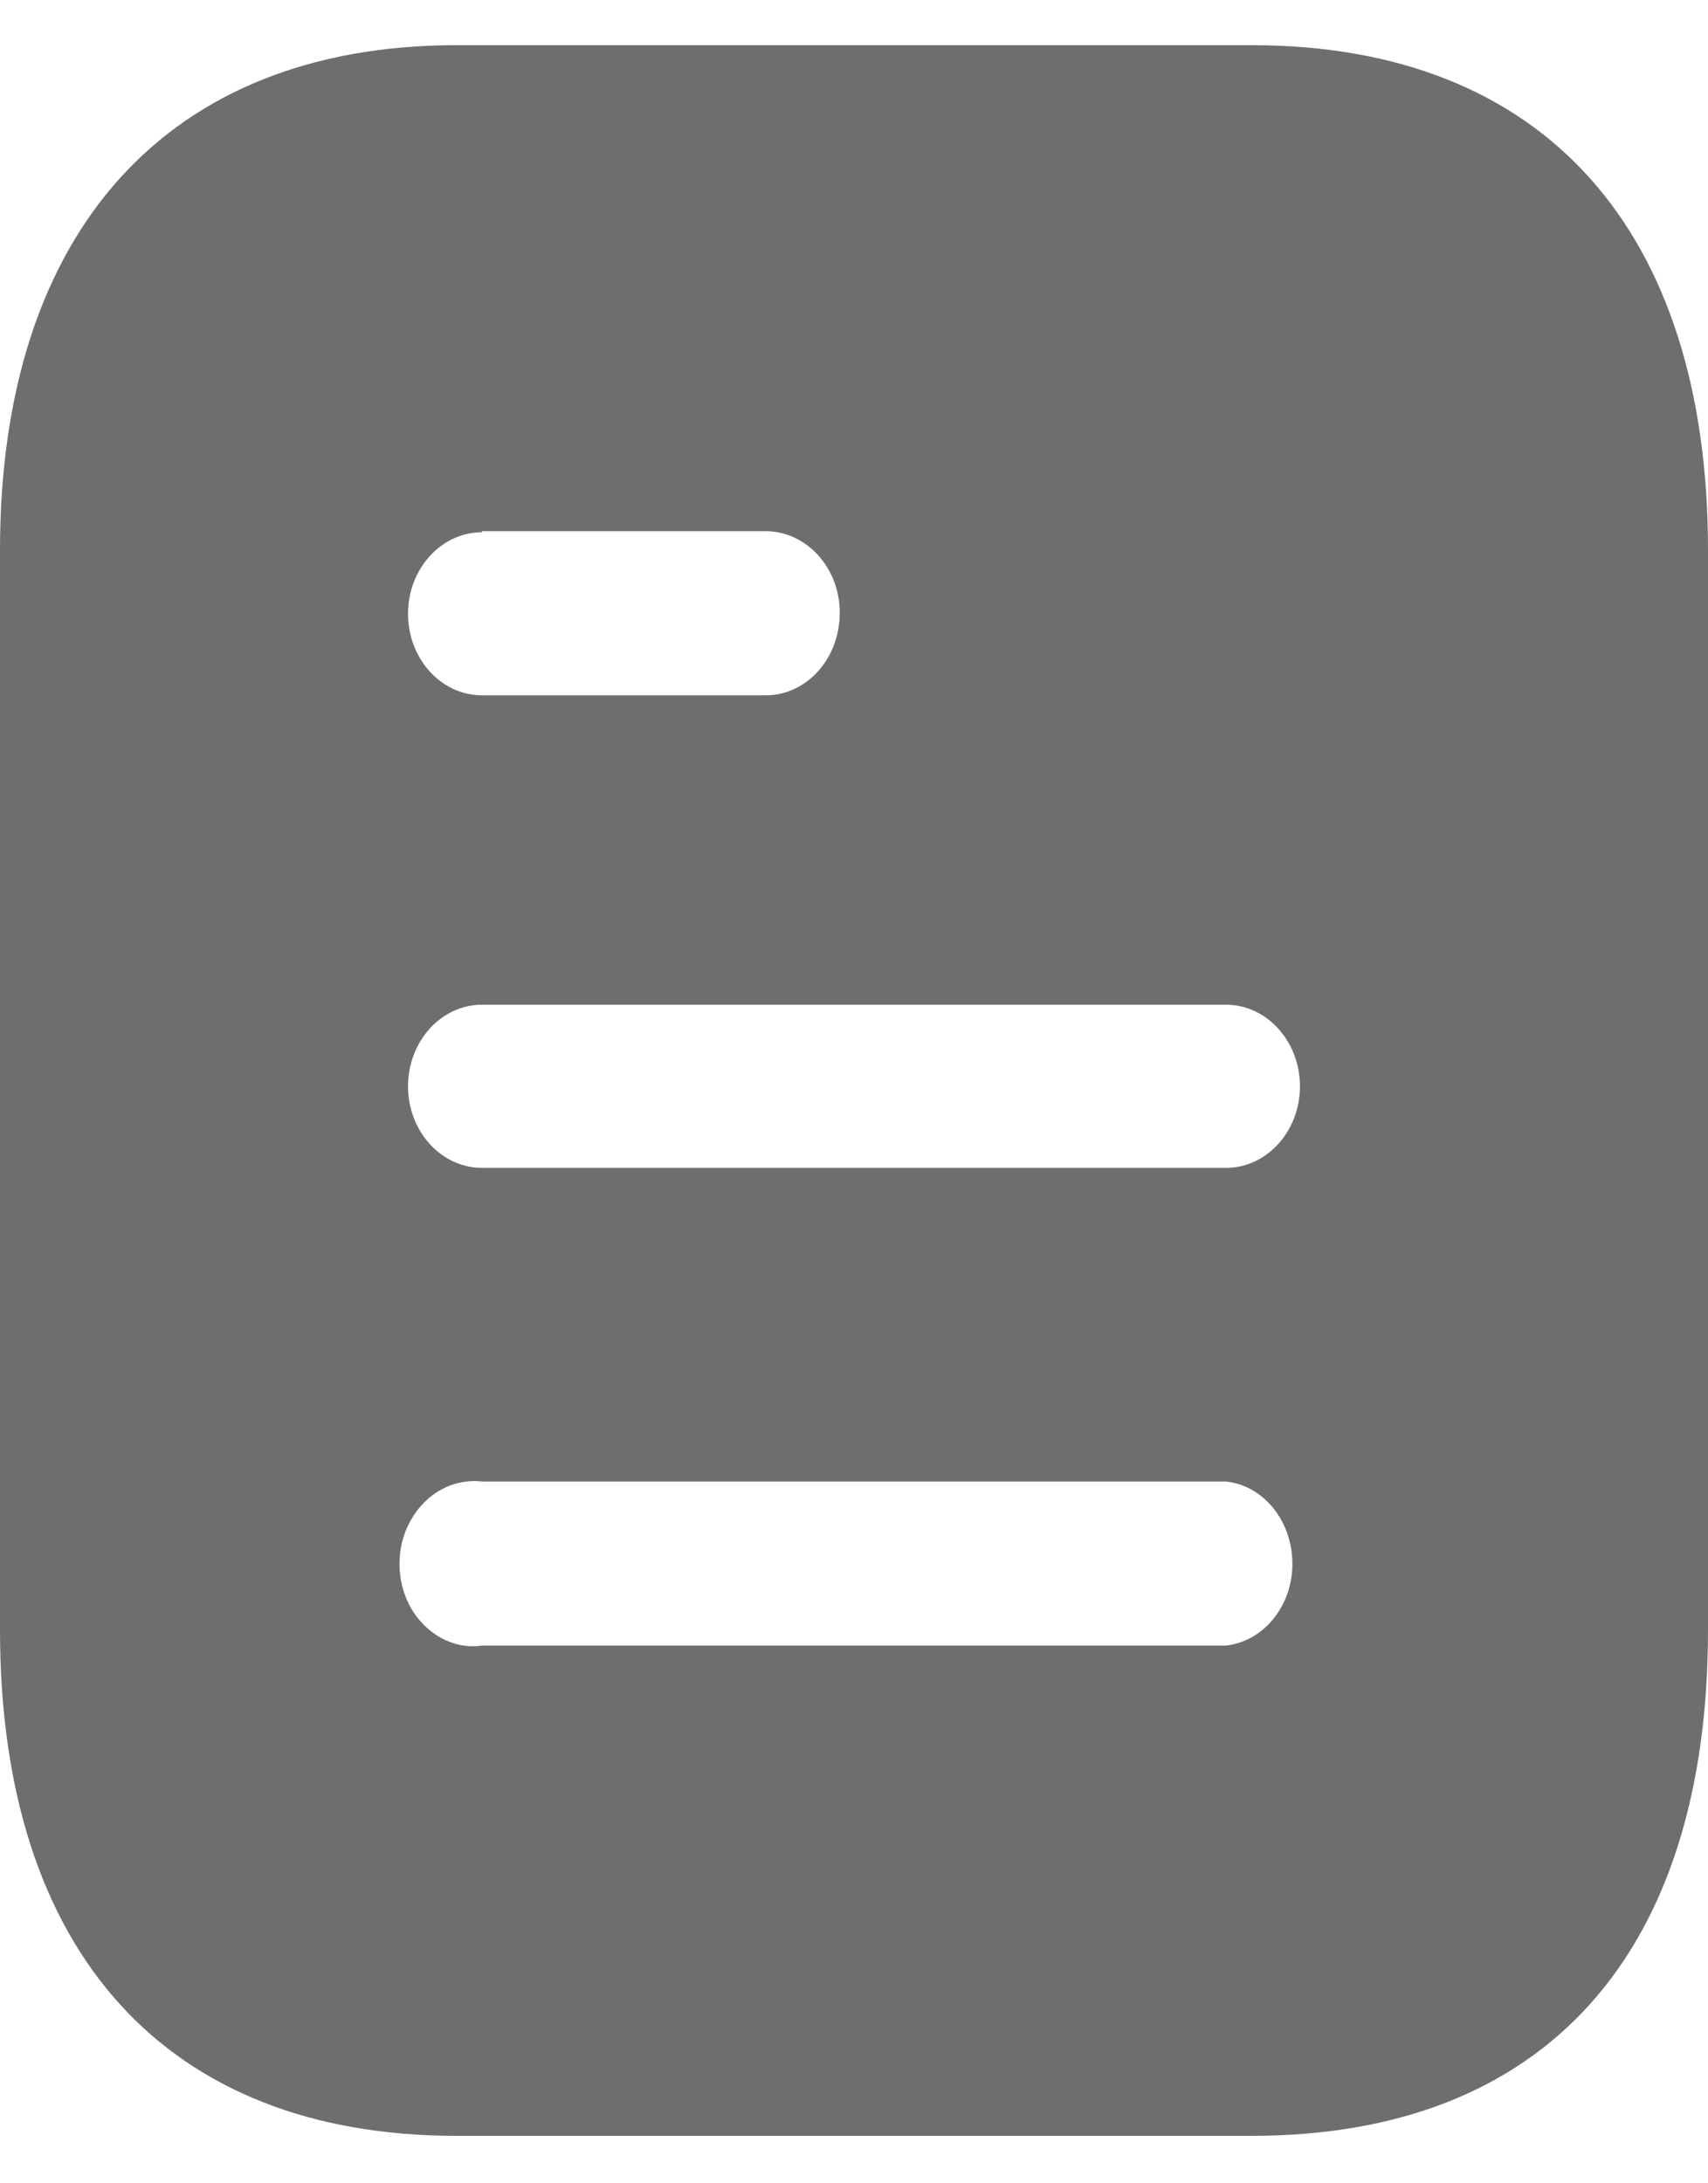 <svg width="18" height="23" viewBox="0 0 18 23" fill="none" xmlns="http://www.w3.org/2000/svg">
<path fill-rule="evenodd" clip-rule="evenodd" d="M4.81 0.476H13.191C16.28 0.476 18 2.436 18 5.795V17.17C18 20.584 16.28 22.5 13.191 22.5H4.81C1.77 22.5 0 20.584 0 17.17V5.795C0 2.436 1.77 0.476 4.81 0.476ZM5.08 5.607V5.596H8.069C8.5 5.596 8.85 5.982 8.85 6.454C8.85 6.94 8.5 7.325 8.069 7.325H5.08C4.649 7.325 4.3 6.94 4.3 6.466C4.3 5.993 4.649 5.607 5.08 5.607ZM5.08 12.303H12.92C13.35 12.303 13.7 11.917 13.7 11.444C13.7 10.97 13.35 10.584 12.92 10.584H5.08C4.649 10.584 4.3 10.97 4.3 11.444C4.3 11.917 4.649 12.303 5.08 12.303ZM5.08 17.335H12.92C13.319 17.291 13.62 16.916 13.62 16.476C13.62 16.025 13.319 15.65 12.92 15.607H5.08C4.78 15.573 4.49 15.728 4.33 16.014C4.17 16.289 4.17 16.653 4.33 16.939C4.49 17.214 4.78 17.38 5.08 17.335Z" fill="#6E6E6E"/>
</svg>
